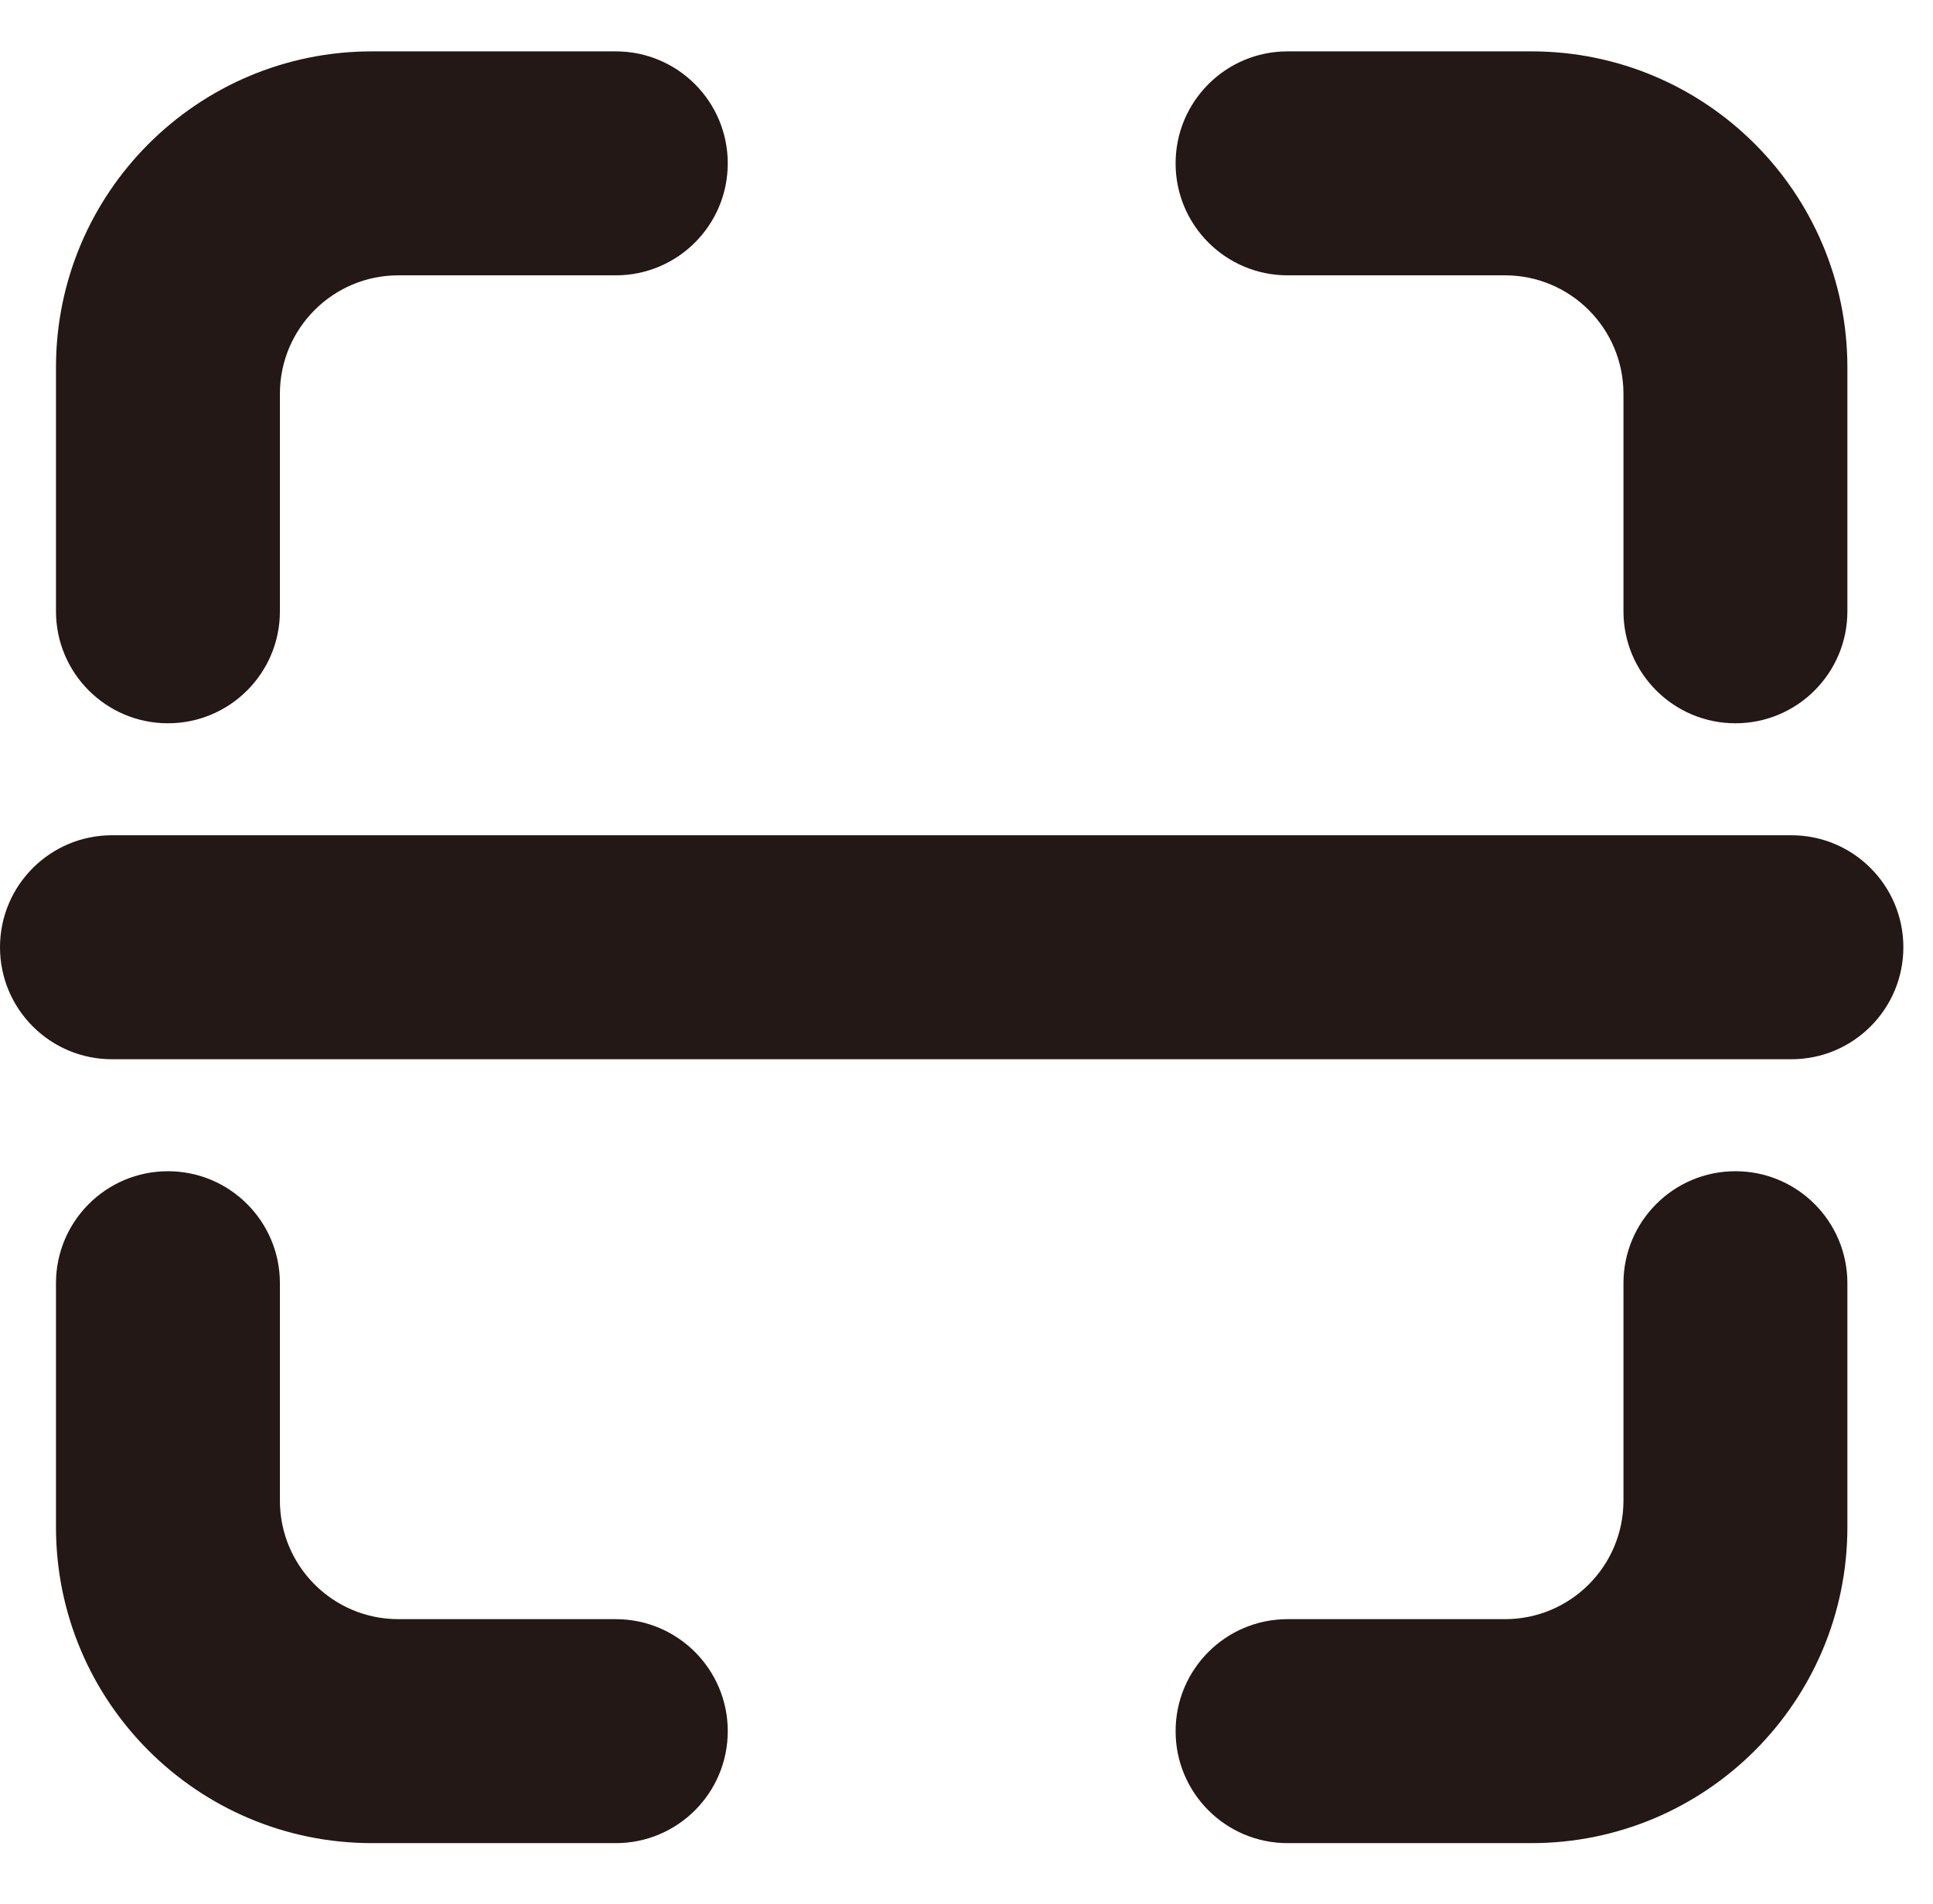 <?xml version="1.0" standalone="no"?><!DOCTYPE svg PUBLIC "-//W3C//DTD SVG 1.1//EN" "http://www.w3.org/Graphics/SVG/1.1/DTD/svg11.dtd"><svg t="1740450675689" class="icon" viewBox="0 0 1040 1024" version="1.1" xmlns="http://www.w3.org/2000/svg" p-id="24091" xmlns:xlink="http://www.w3.org/1999/xlink" width="130" height="128"><path d="M331.313 27.631l0-0.002L200.125 27.629c-93.889 0-170.007 76.116-170.007 170.007l0 131.107c0 0.025 0 0.053 0 0.081 0 33.272 26.97 60.24 60.239 60.24 33.27 0 60.24-26.968 60.24-60.24l0-0.002 0 0L150.597 211.858c0-35.209 28.543-63.752 63.753-63.752l116.88 0c0.025 0 0.053 0.002 0.081 0.002 33.269 0 60.24-26.968 60.24-60.239C391.55 54.602 364.579 27.631 331.313 27.631z" fill="#231815" p-id="24092"></path><path d="M993.938 690.255c0-33.268-26.969-60.237-60.239-60.237s-60.239 26.969-60.239 60.237l0 0.002 0 0 0 116.963c0 35.21-28.544 63.753-63.754 63.753L692.744 870.973c-33.269 0-60.241 26.97-60.241 60.238 0 33.271 26.972 60.239 60.241 60.239 0.027 0 0.054-0.002 0.083-0.002l131.105 0c93.892 0 170.007-76.117 170.007-170.008L993.938 690.257l0 0L993.938 690.255z" fill="#231815" p-id="24093"></path><path d="M331.313 870.973 214.35 870.973c-35.21 0-63.753-28.543-63.753-63.753L150.597 690.257l0 0 0-0.002c0-33.268-26.97-60.237-60.24-60.237-33.269 0-60.239 26.969-60.239 60.237 0 0.027 0 0.056 0 0.081l0 131.104c0 93.891 76.118 170.008 170.007 170.008l131.105 0c0.029 0 0.056 0.002 0.083 0.002 33.27 0 60.24-26.968 60.24-60.239C391.552 897.943 364.581 870.973 331.313 870.973z" fill="#231815" p-id="24094"></path><path d="M823.931 27.629l-131.188 0 0 0.002c-33.269 0-60.241 26.97-60.241 60.238 0 33.271 26.972 60.239 60.241 60.239 0.027 0 0.054-0.002 0.083-0.002l116.88 0c35.21 0 63.754 28.543 63.754 63.752l0 116.967 0 0c0 33.272 26.969 60.238 60.239 60.238s60.239-26.966 60.239-60.238l0 0L993.938 197.636C993.938 103.745 917.824 27.629 823.931 27.629z" fill="#231815" p-id="24095"></path><path d="M963.82 449.3c-0.027 0-0.056 0.002-0.081 0.002L60.322 449.302c-0.029 0-0.056-0.002-0.083-0.002-33.271 0-60.239 26.97-60.239 60.241 0 33.267 26.968 60.238 60.239 60.238l903.579 0 0 0 0.002 0c33.268 0 60.235-26.97 60.235-60.238C1024.055 476.27 997.087 449.3 963.82 449.3z" fill="#231815" p-id="24096"></path></svg>